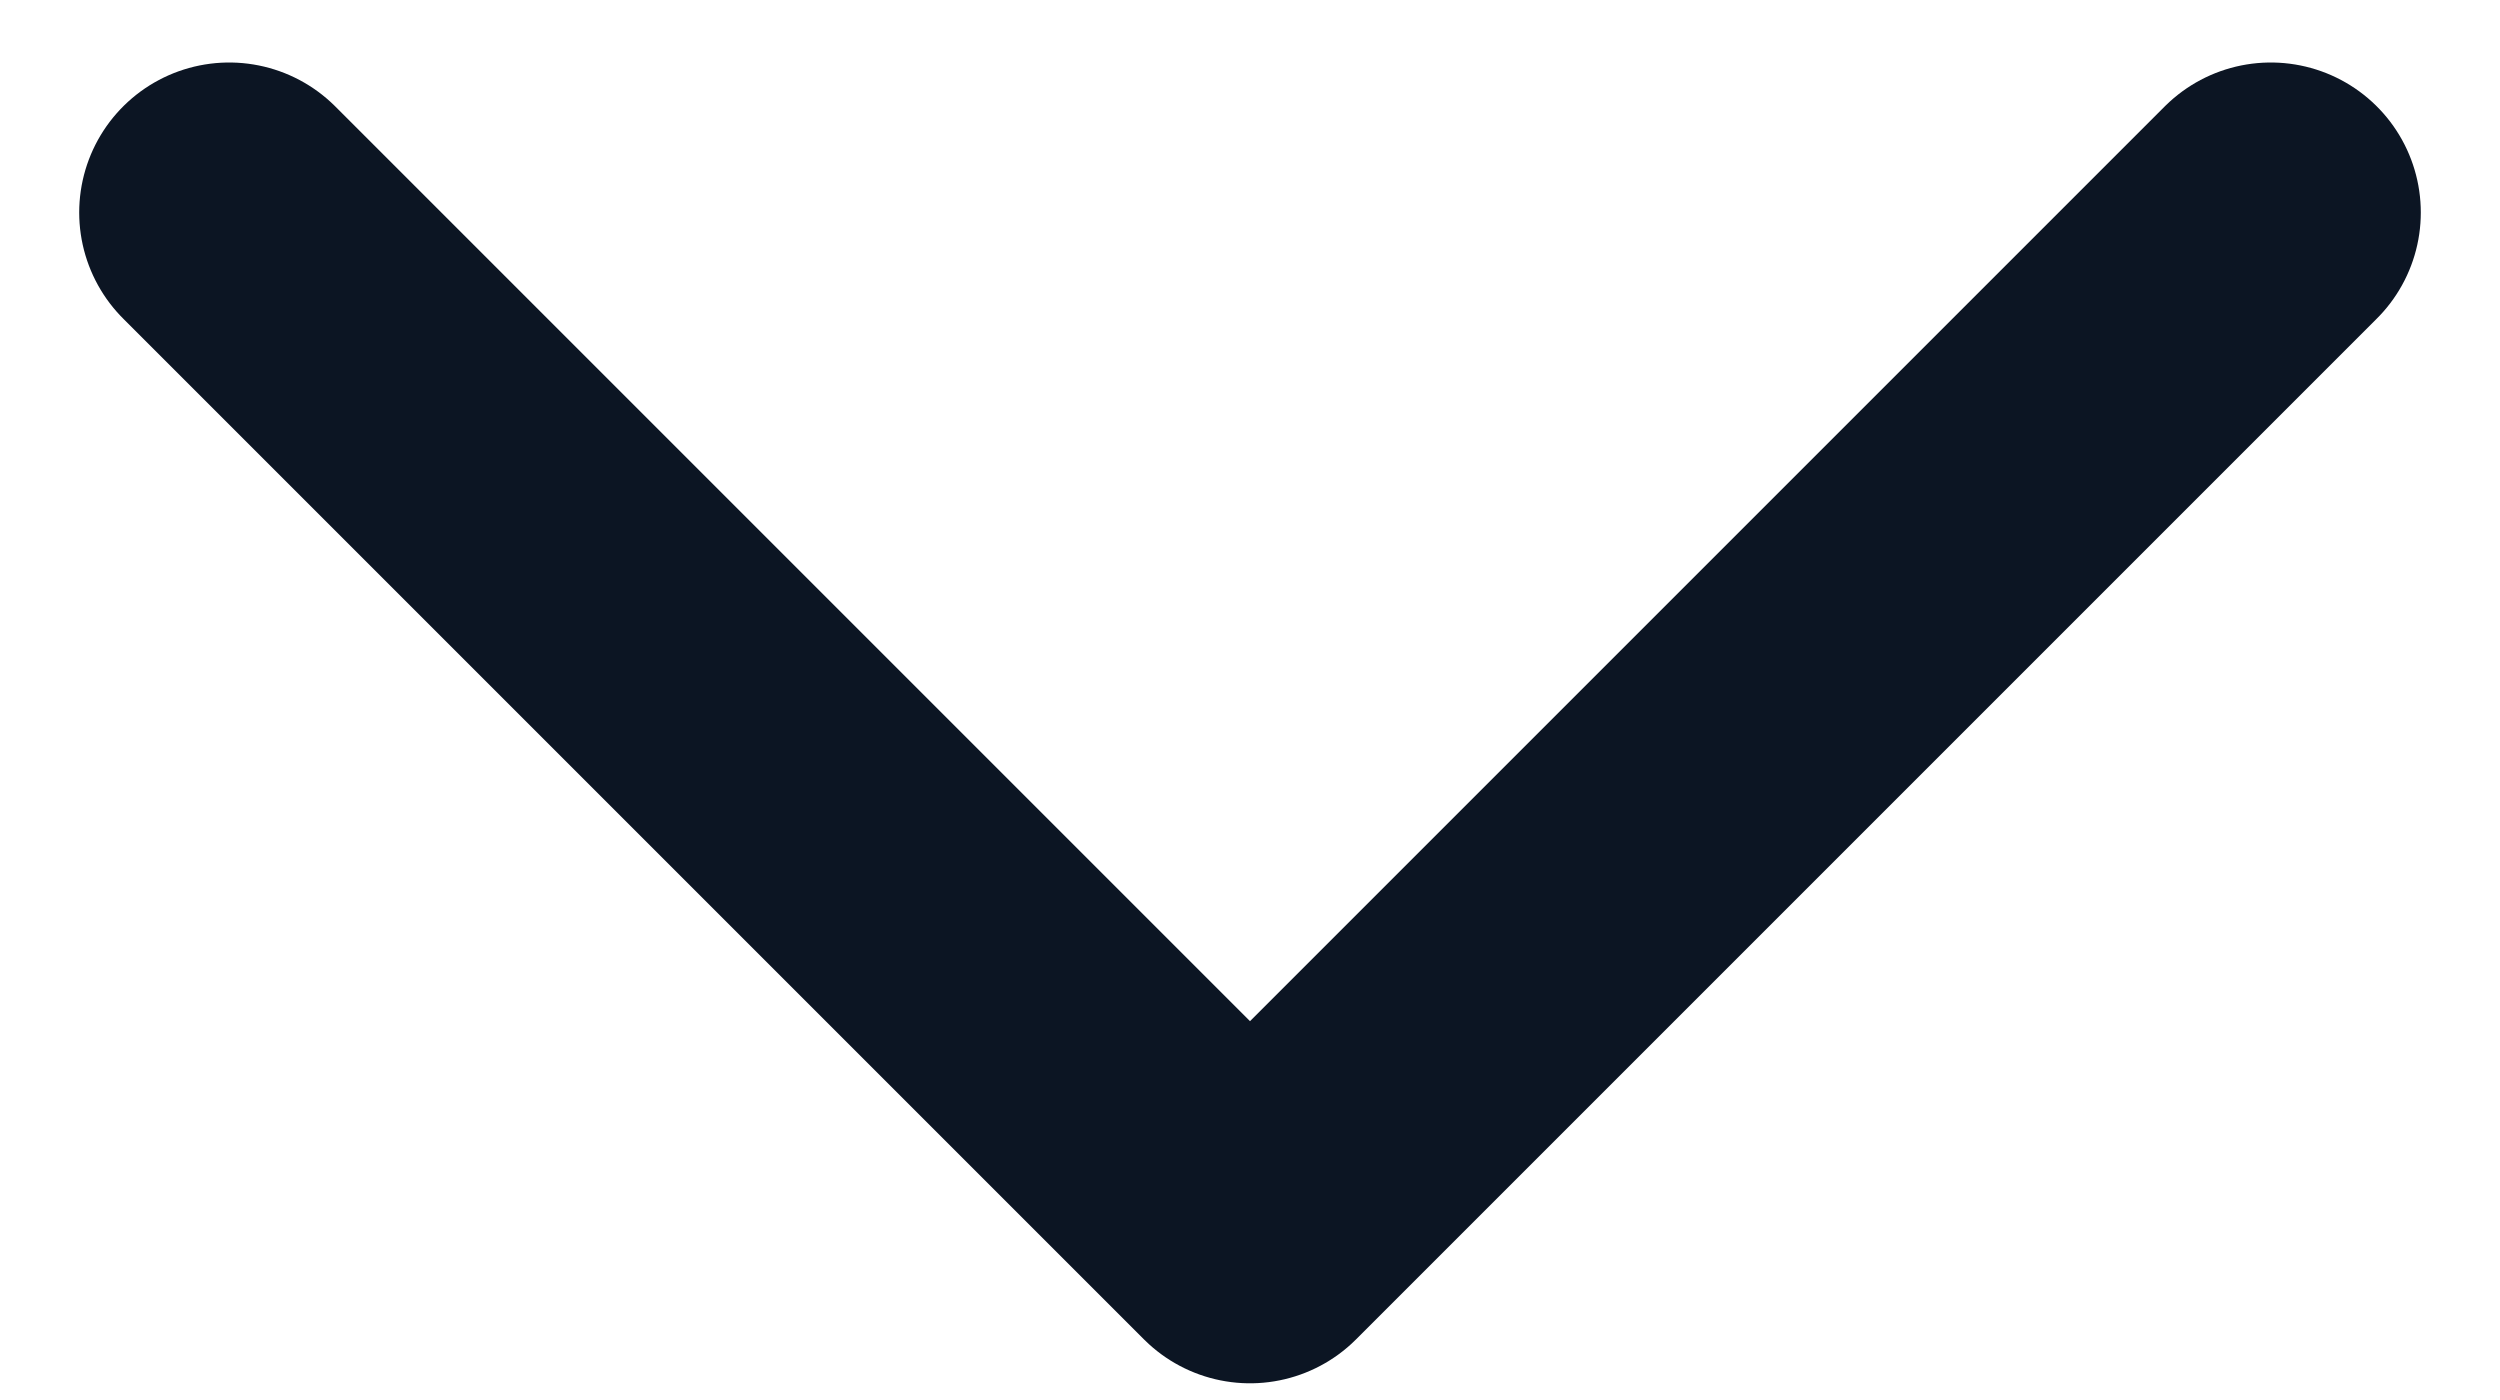 <svg width="25" height="14" viewBox="0 0 25 14" fill="none" xmlns="http://www.w3.org/2000/svg">
<path d="M22.708 2.125L12.5 12.333L2.292 2.125" stroke="#0C1523" stroke-width="3" stroke-linecap="round" stroke-linejoin="round"/>
</svg>
